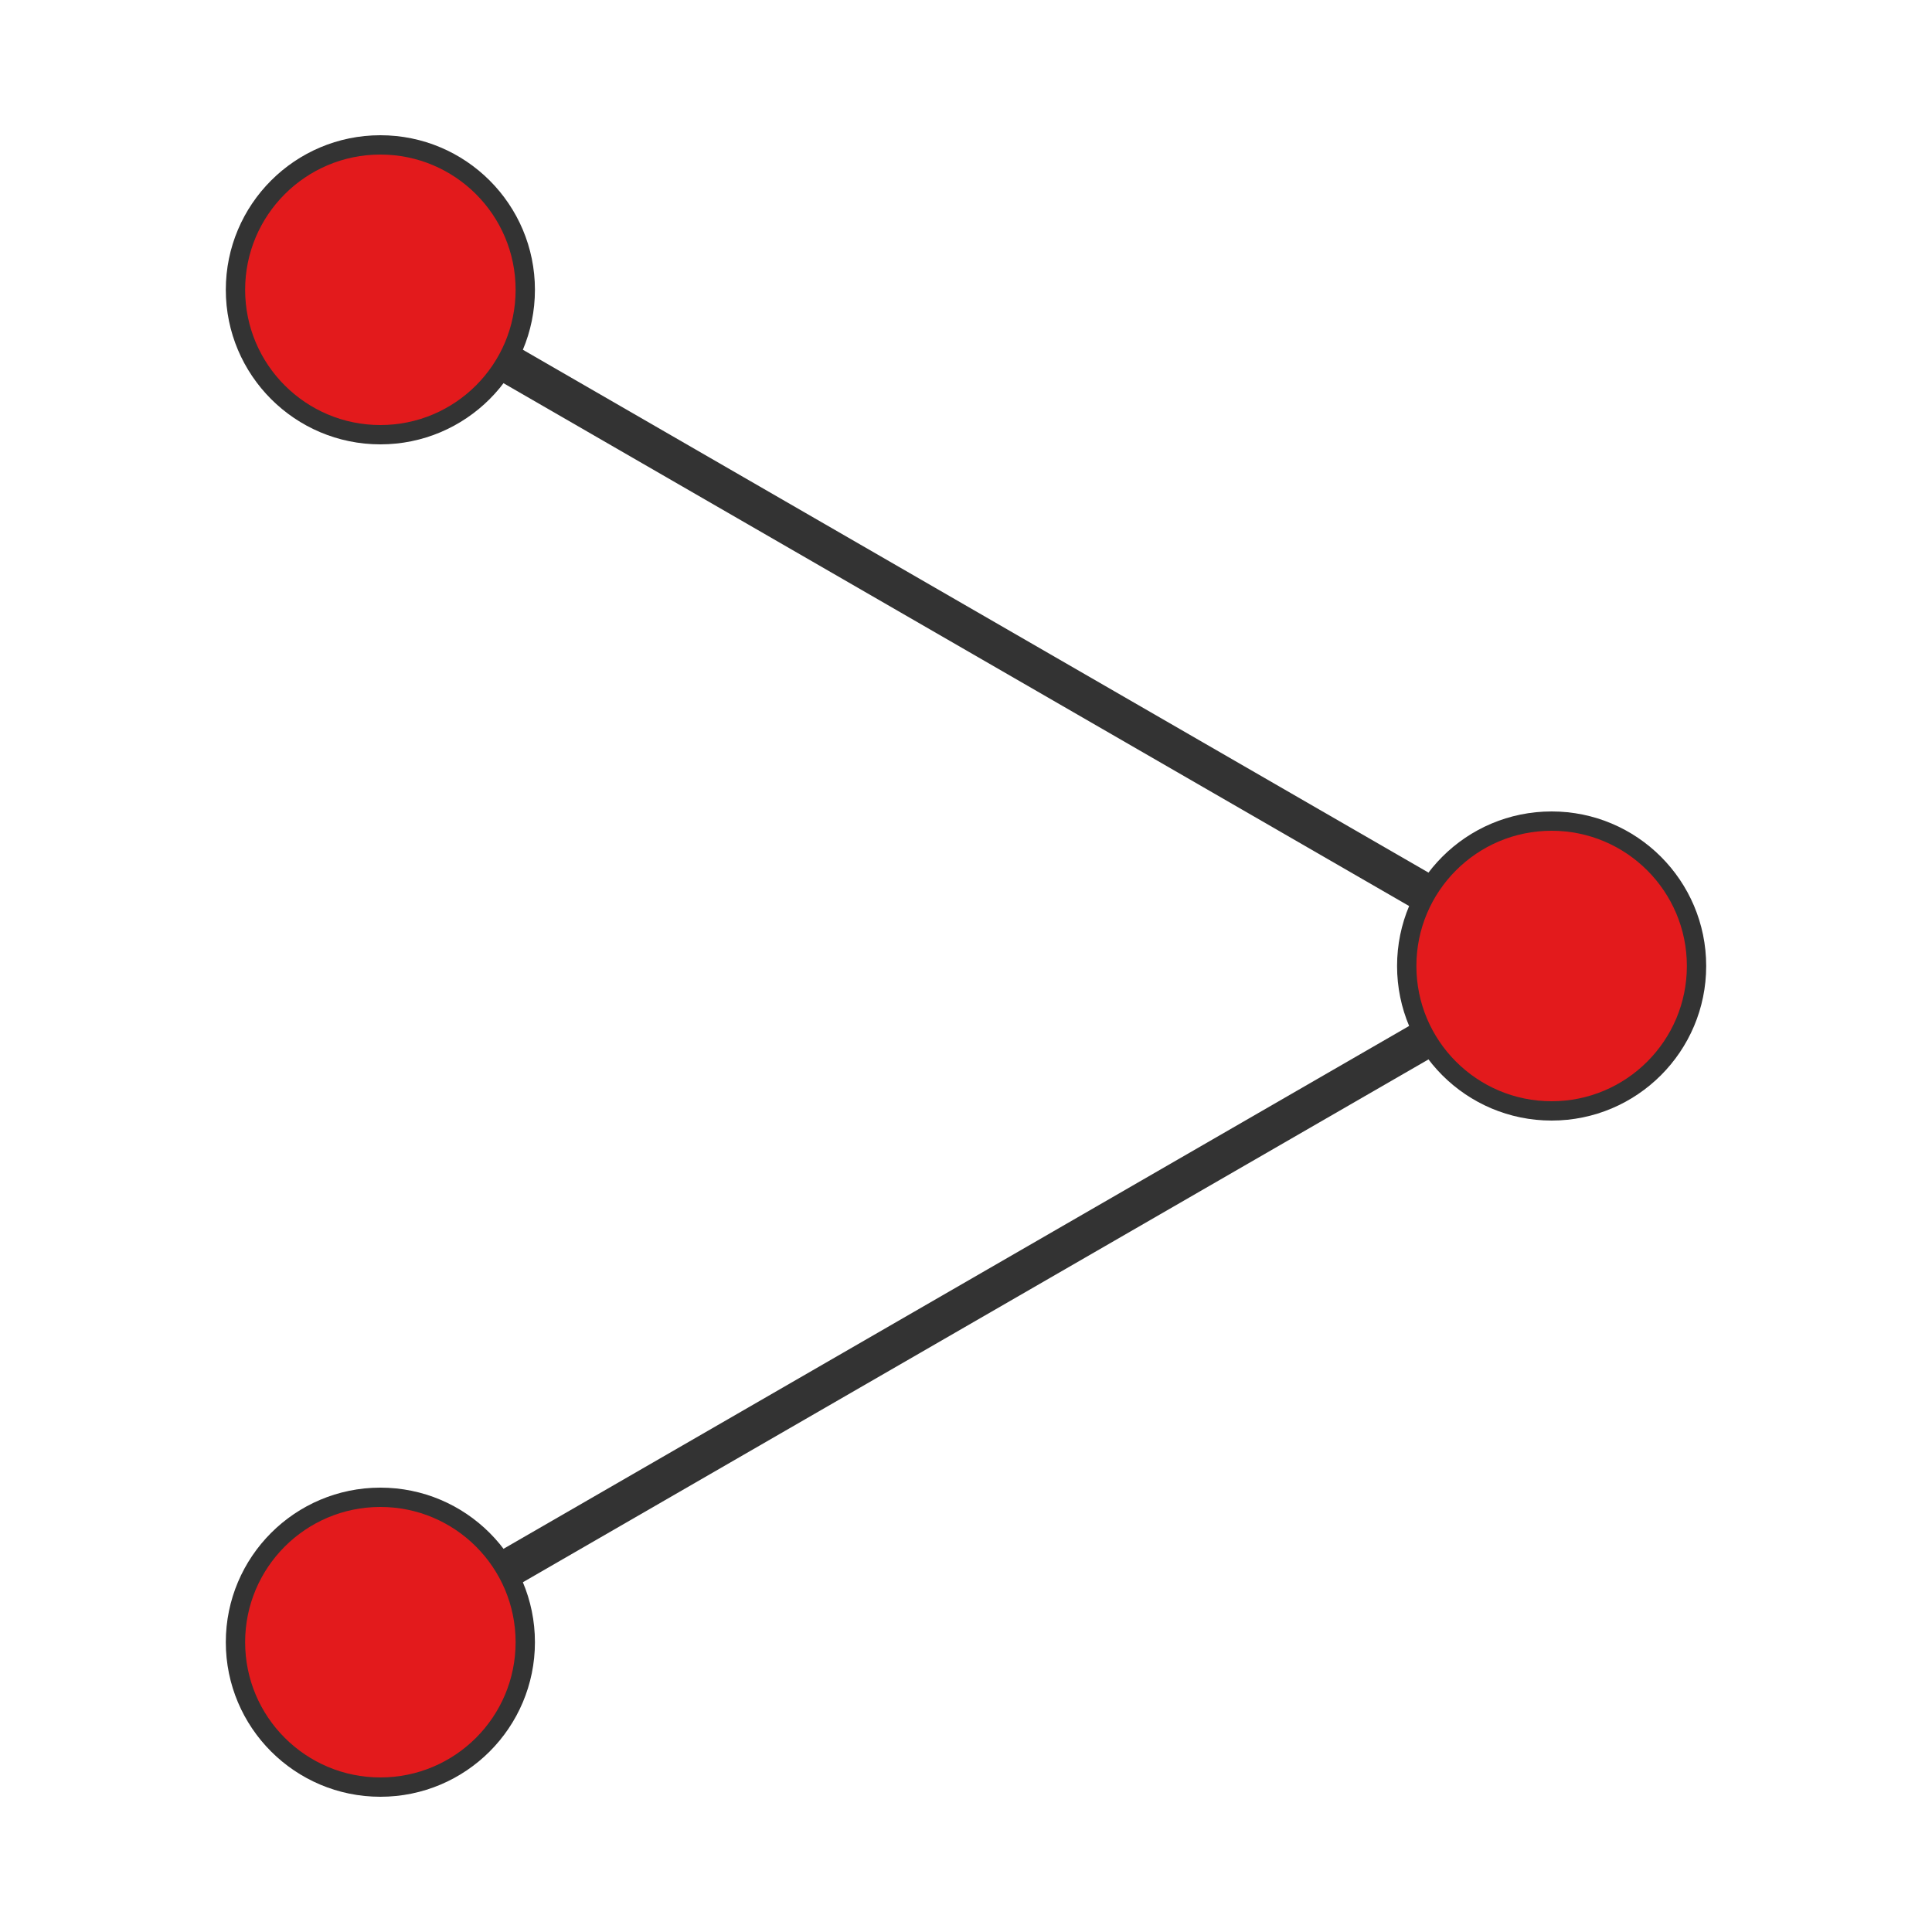 <?xml version="1.0" encoding="UTF-8"?>
<svg xmlns="http://www.w3.org/2000/svg" xmlns:xlink="http://www.w3.org/1999/xlink" width="100pt" height="100pt" viewBox="0 0 100 100" version="1.1">
<g id="surface68335">
<path style="fill:none;stroke-width:2;stroke-linecap:butt;stroke-linejoin:miter;stroke:rgb(20%,20%,20%);stroke-opacity:1;stroke-miterlimit:10;" d="M 80.312 50 L 19.688 85 "/>
<path style="fill:none;stroke-width:2;stroke-linecap:butt;stroke-linejoin:miter;stroke:rgb(20%,20%,20%);stroke-opacity:1;stroke-miterlimit:10;" d="M 80.312 50 L 19.688 15 "/>
<path style="fill-rule:nonzero;fill:rgb(89.02%,10.196%,10.98%);fill-opacity:1;stroke-width:1;stroke-linecap:butt;stroke-linejoin:miter;stroke:rgb(20%,20%,20%);stroke-opacity:1;stroke-miterlimit:10;" d="M 87.812 50 C 87.812 54.141 84.453 57.5 80.312 57.5 C 76.168 57.5 72.812 54.141 72.812 50 C 72.812 45.859 76.168 42.5 80.312 42.5 C 84.453 42.5 87.812 45.859 87.812 50 "/>
<path style="fill-rule:nonzero;fill:rgb(89.02%,10.196%,10.98%);fill-opacity:1;stroke-width:1;stroke-linecap:butt;stroke-linejoin:miter;stroke:rgb(20%,20%,20%);stroke-opacity:1;stroke-miterlimit:10;" d="M 27.188 85 C 27.188 89.141 23.832 92.5 19.688 92.5 C 15.547 92.5 12.188 89.141 12.188 85 C 12.188 80.859 15.547 77.5 19.688 77.5 C 23.832 77.5 27.188 80.859 27.188 85 "/>
<path style="fill-rule:nonzero;fill:rgb(89.02%,10.196%,10.98%);fill-opacity:1;stroke-width:1;stroke-linecap:butt;stroke-linejoin:miter;stroke:rgb(20%,20%,20%);stroke-opacity:1;stroke-miterlimit:10;" d="M 27.188 15 C 27.188 19.141 23.832 22.5 19.688 22.5 C 15.547 22.5 12.188 19.141 12.188 15 C 12.188 10.859 15.547 7.5 19.688 7.5 C 23.832 7.5 27.188 10.859 27.188 15 "/>
</g>
</svg>
